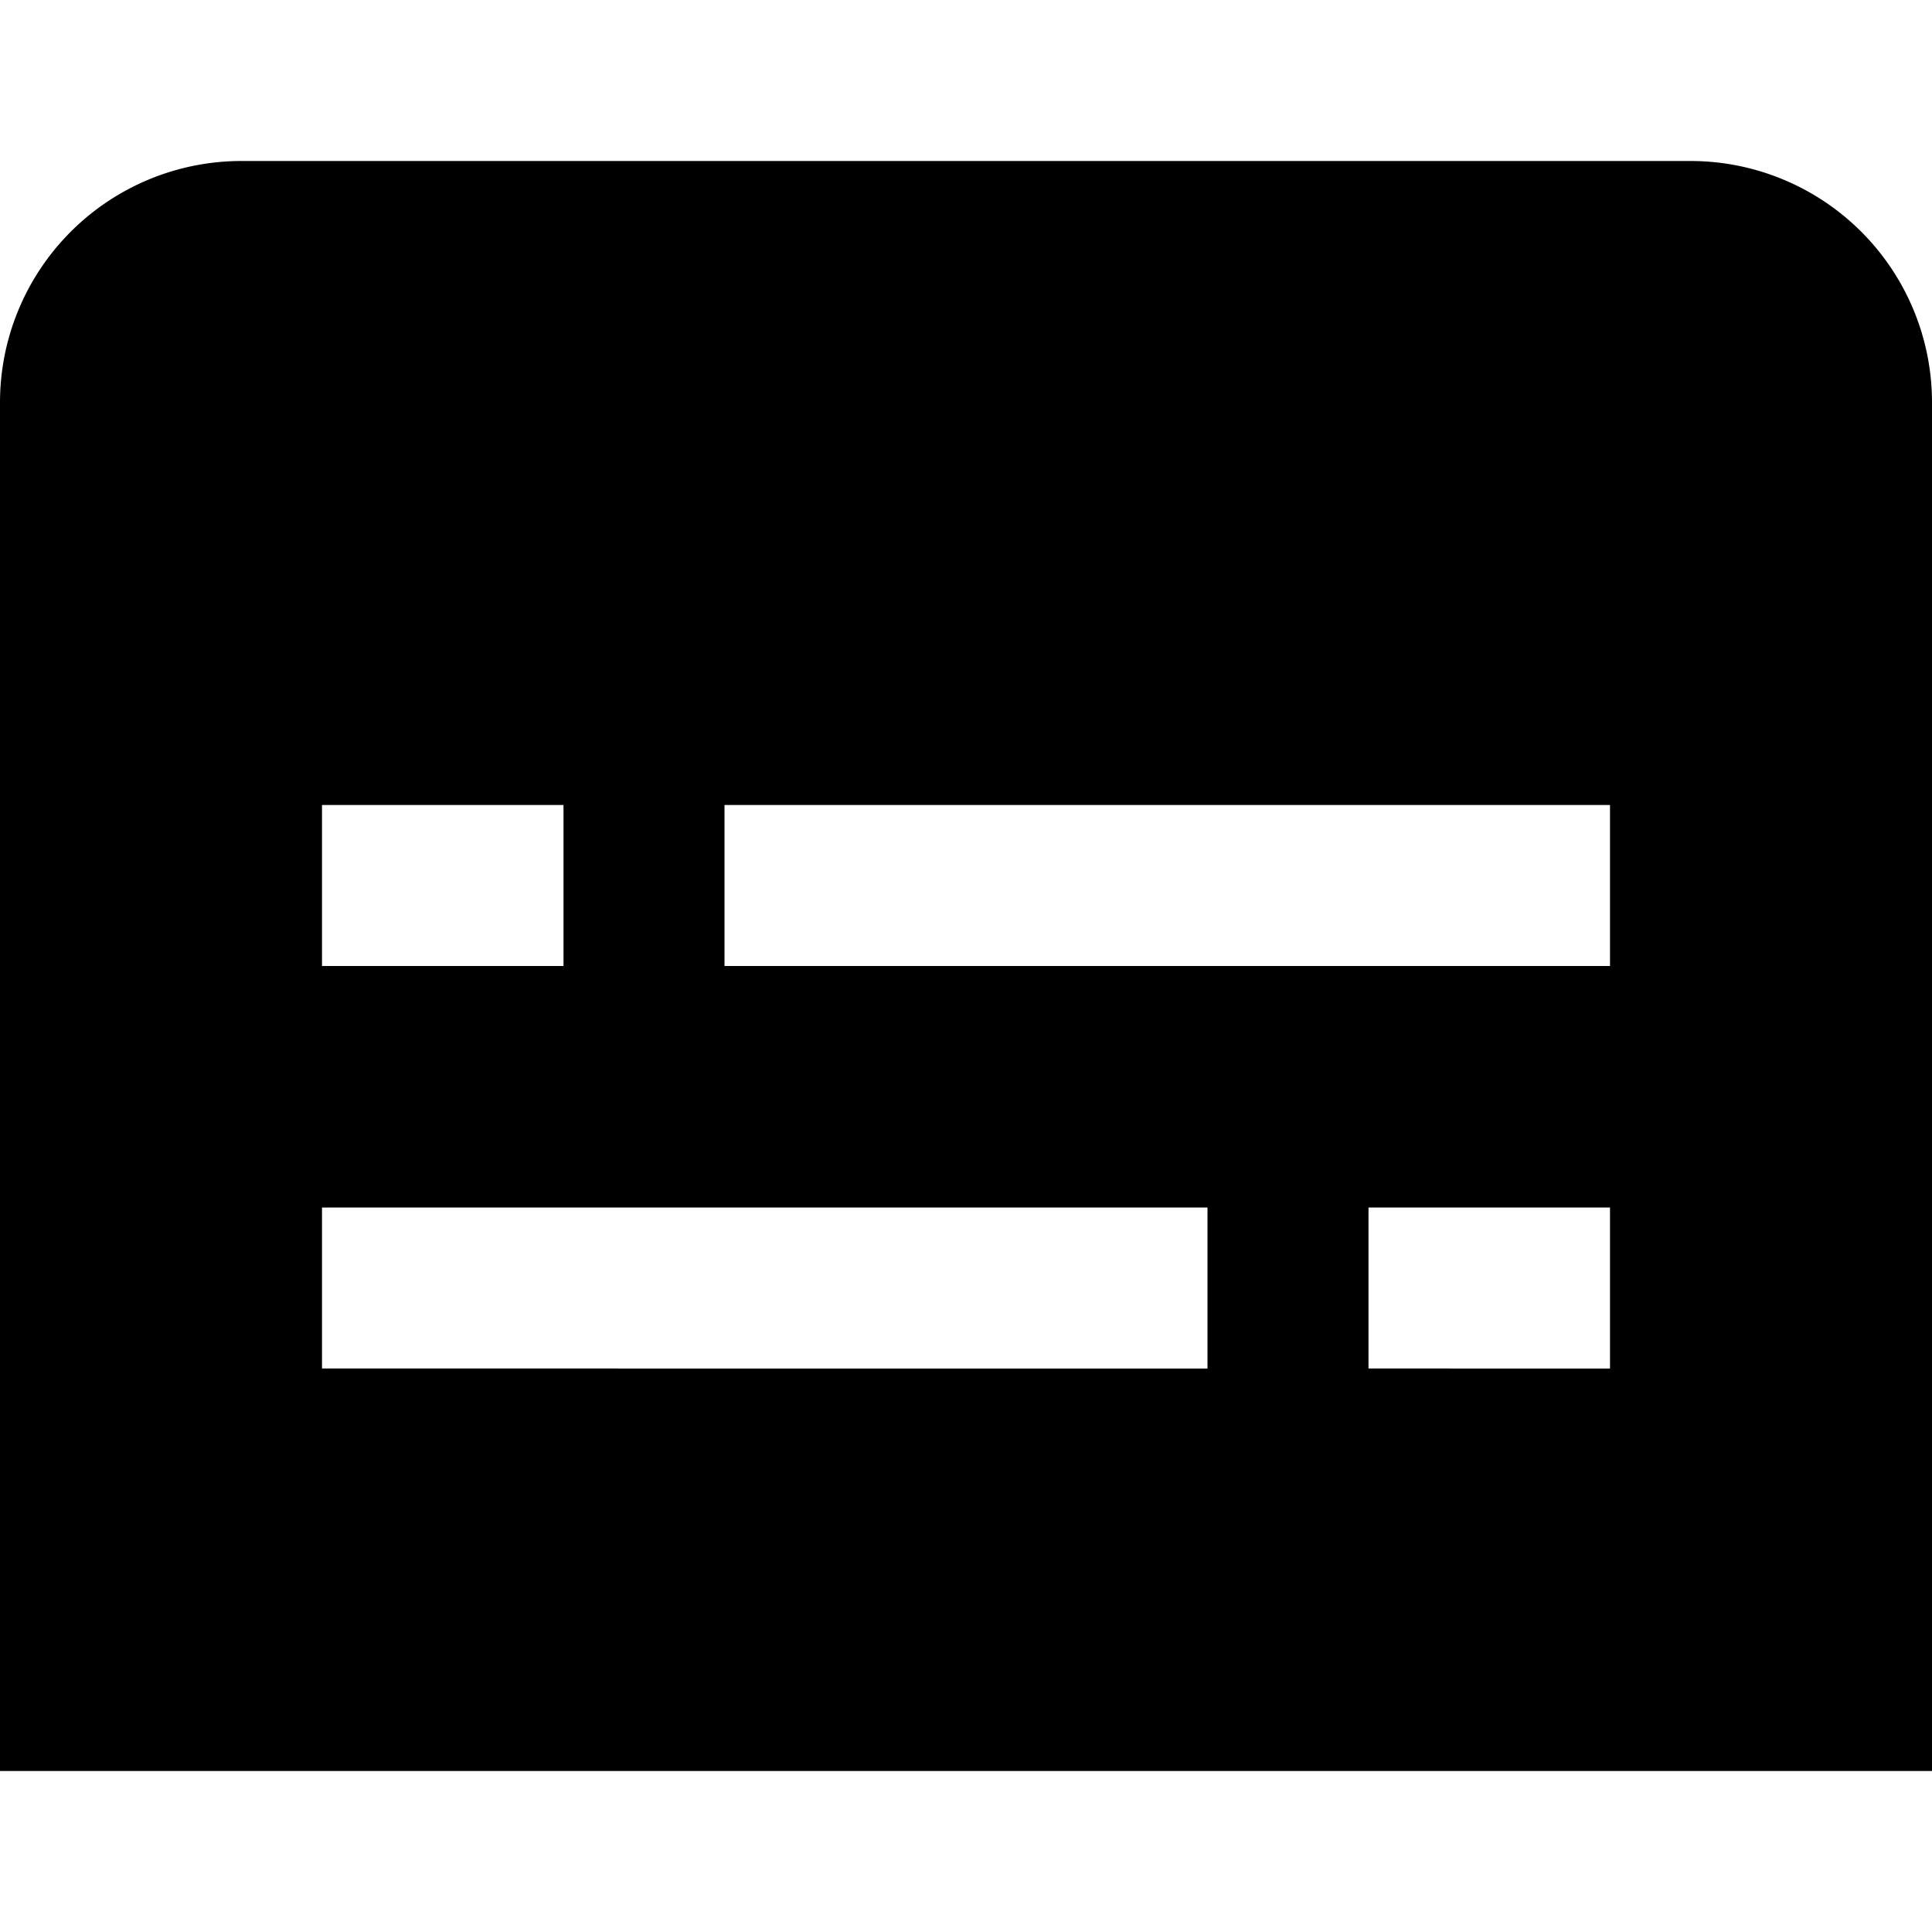<?xml version="1.0" encoding="UTF-8"?>
<svg xmlns="http://www.w3.org/2000/svg" id="Layer_1" data-name="Layer 1" viewBox="0 0 24 24" width="100%" height="100%"><path d="M21,2H3A3,3,0,0,0,0,5V22H24V5A3,3,0,0,0,21,2ZM4,10H7v2H4Zm11,7H4V15H15Zm5,0H17V15h3Zm0-5H9V10H20Z"/></svg>
